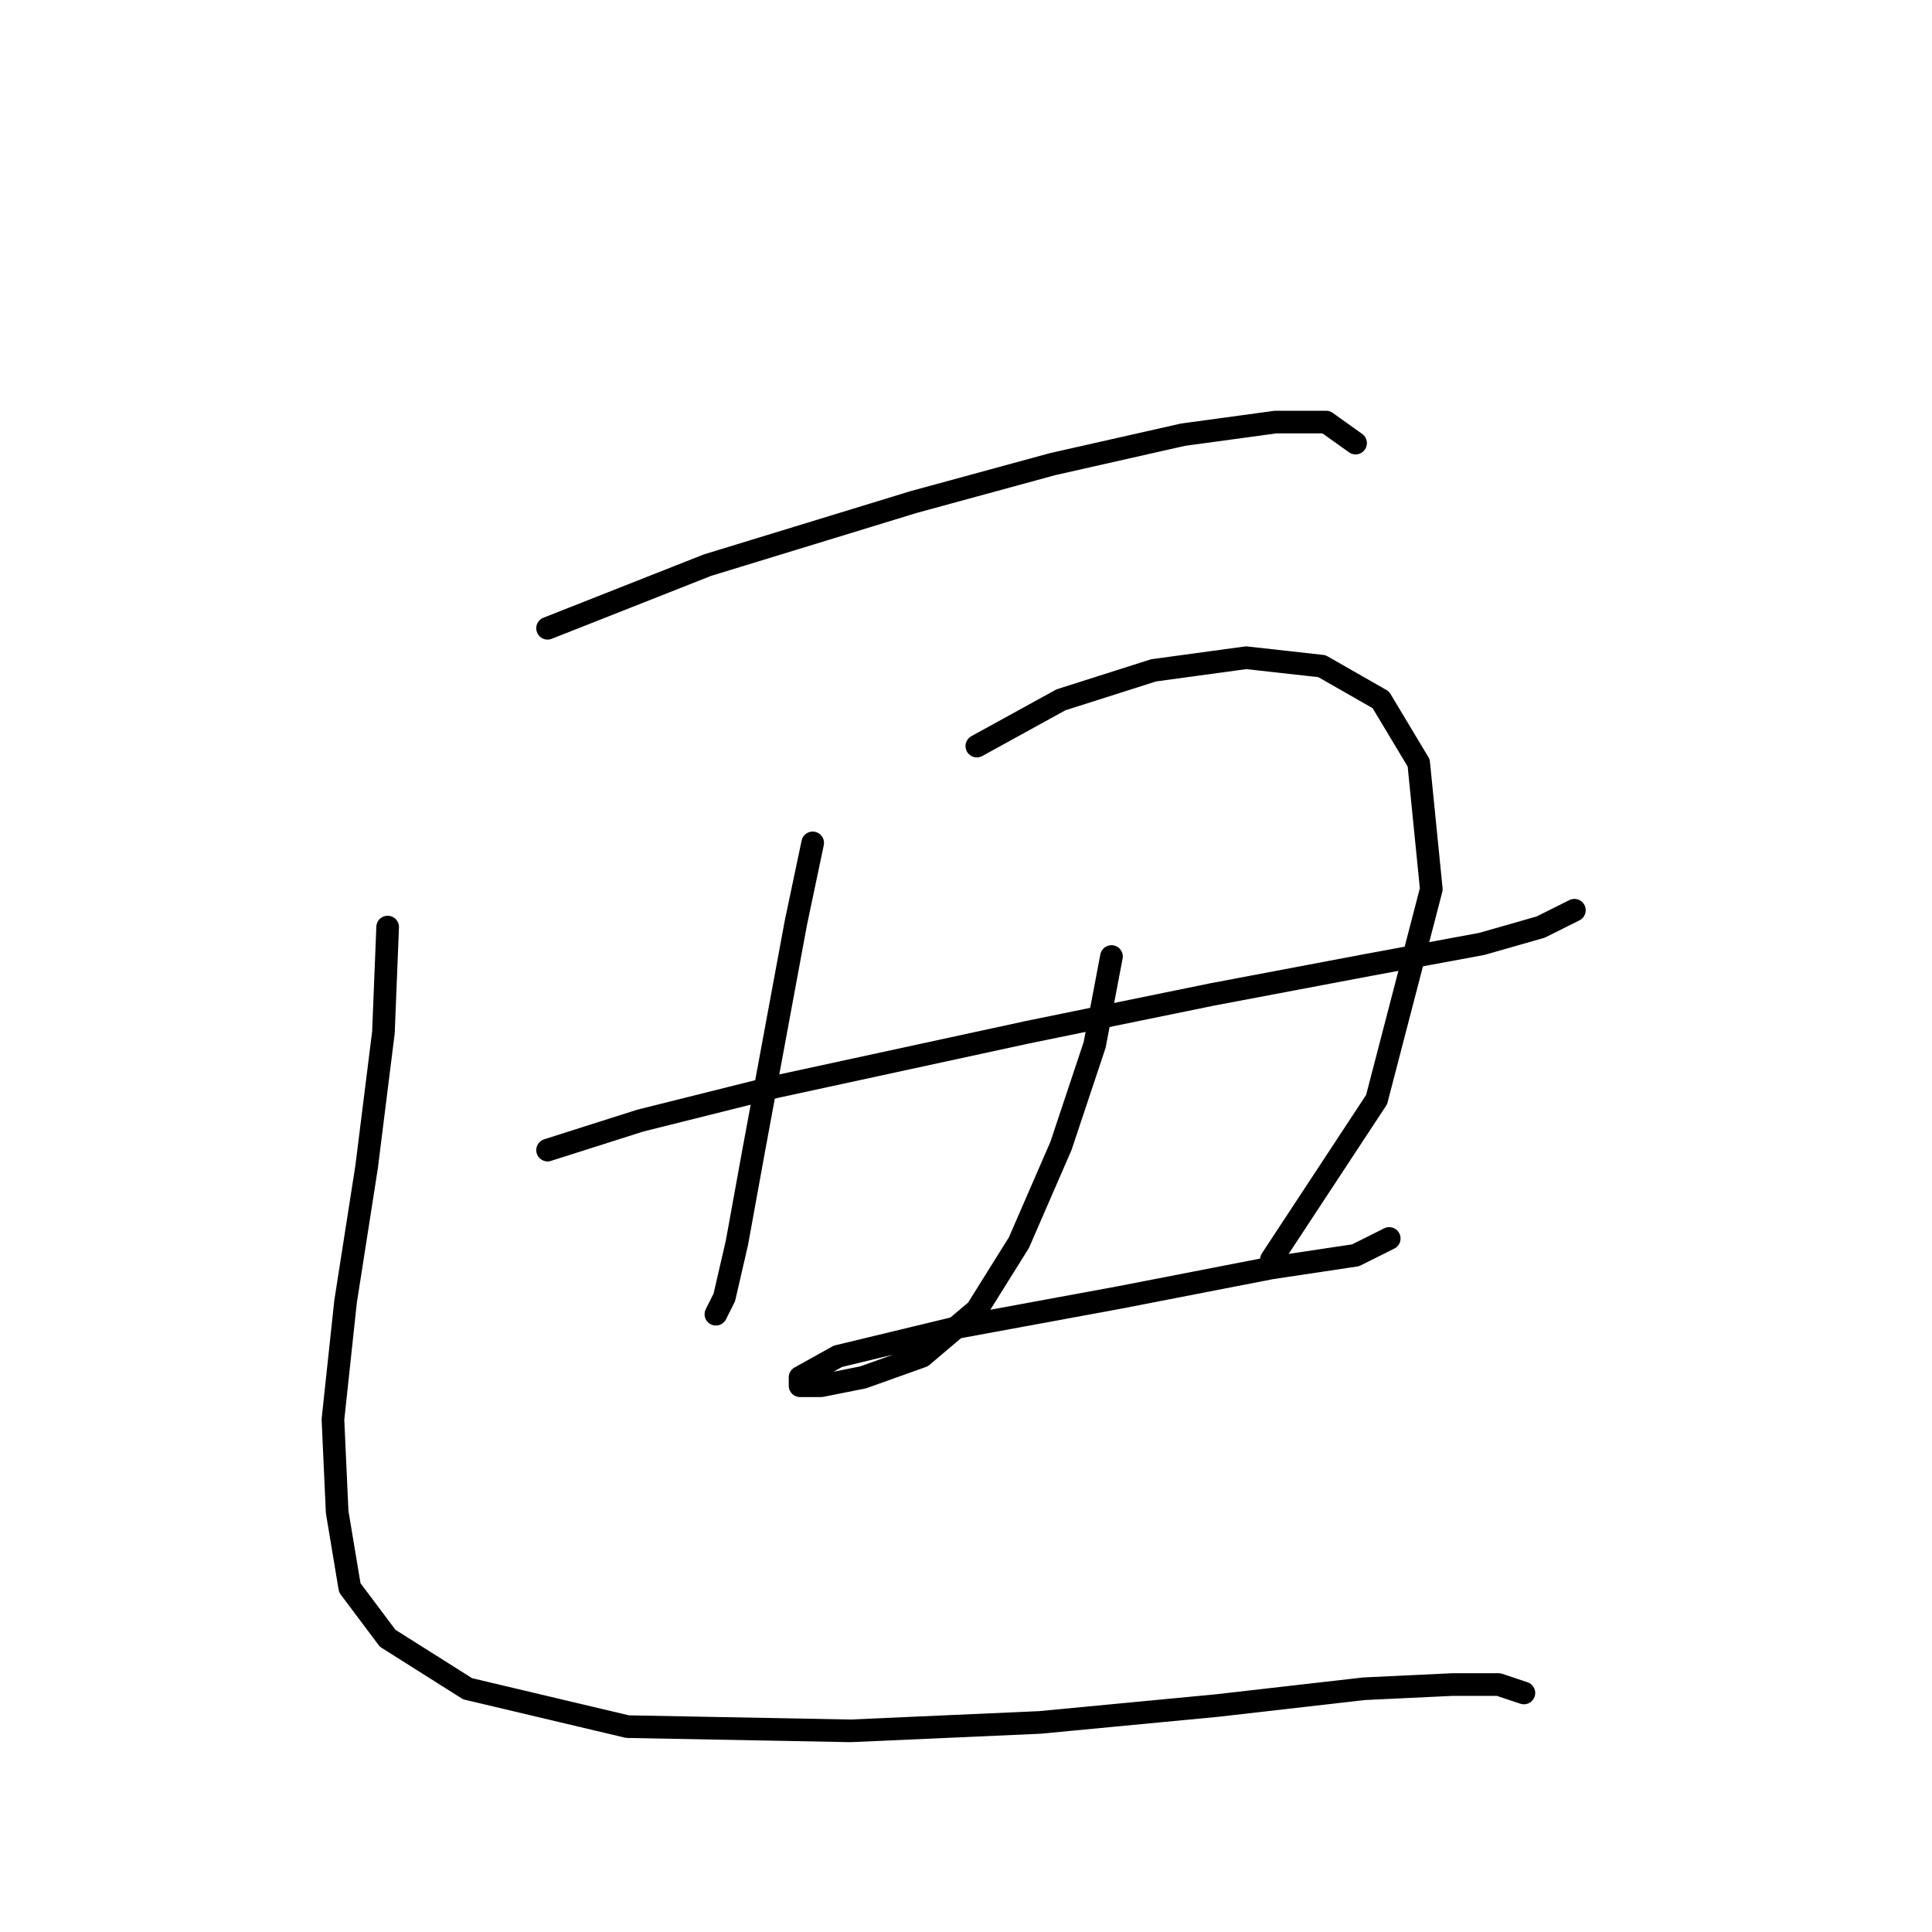 <?xml version="1.0" standalone="no"?>
    <svg width="256" height="256" xmlns="http://www.w3.org/2000/svg" version="1.1">
    <polyline stroke="black" stroke-width="3" stroke-linecap="round" fill="transparent" stroke-linejoin="round" points="72.556 83.249 93.745 74.885 121.069 66.52 139.47 61.502 156.756 57.598 169.024 55.926 175.715 55.926 179.619 58.714 179.619 58.714 " />
        <polyline stroke="black" stroke-width="3" stroke-linecap="round" fill="transparent" stroke-linejoin="round" points="107.686 111.688 105.455 122.282 102.667 137.338 99.879 152.394 97.649 164.662 95.976 171.911 94.86 174.141 94.86 174.141 " />
        <polyline stroke="black" stroke-width="3" stroke-linecap="round" fill="transparent" stroke-linejoin="round" points="129.433 98.862 140.585 92.729 152.853 88.825 165.121 87.152 175.158 88.268 182.964 92.729 187.983 101.093 189.656 117.821 182.407 145.702 168.466 166.892 168.466 166.892 " />
        <polyline stroke="black" stroke-width="3" stroke-linecap="round" fill="transparent" stroke-linejoin="round" points="72.556 152.394 84.823 148.491 102.667 144.03 136.124 136.781 160.66 131.762 181.292 127.859 196.347 125.071 204.154 122.84 208.615 120.61 208.615 120.61 " />
        <polyline stroke="black" stroke-width="3" stroke-linecap="round" fill="transparent" stroke-linejoin="round" points="147.277 126.743 145.046 138.453 140.585 151.836 135.009 164.662 129.433 173.583 122.184 179.717 114.377 182.505 108.801 183.621 106.013 183.621 106.013 182.505 111.031 179.717 127.202 175.814 148.392 171.911 168.466 168.007 179.619 166.334 184.08 164.104 184.08 164.104 " />
        <polyline stroke="black" stroke-width="3" stroke-linecap="round" fill="transparent" stroke-linejoin="round" points="51.366 122.84 50.808 136.781 48.578 154.624 45.79 172.468 44.117 188.082 44.675 200.349 46.347 210.386 51.366 217.078 61.961 223.769 83.15 228.788 112.704 229.346 137.797 228.23 161.217 226 180.734 223.769 192.444 223.212 198.578 223.212 201.924 224.327 201.924 224.327 " />
        </svg>